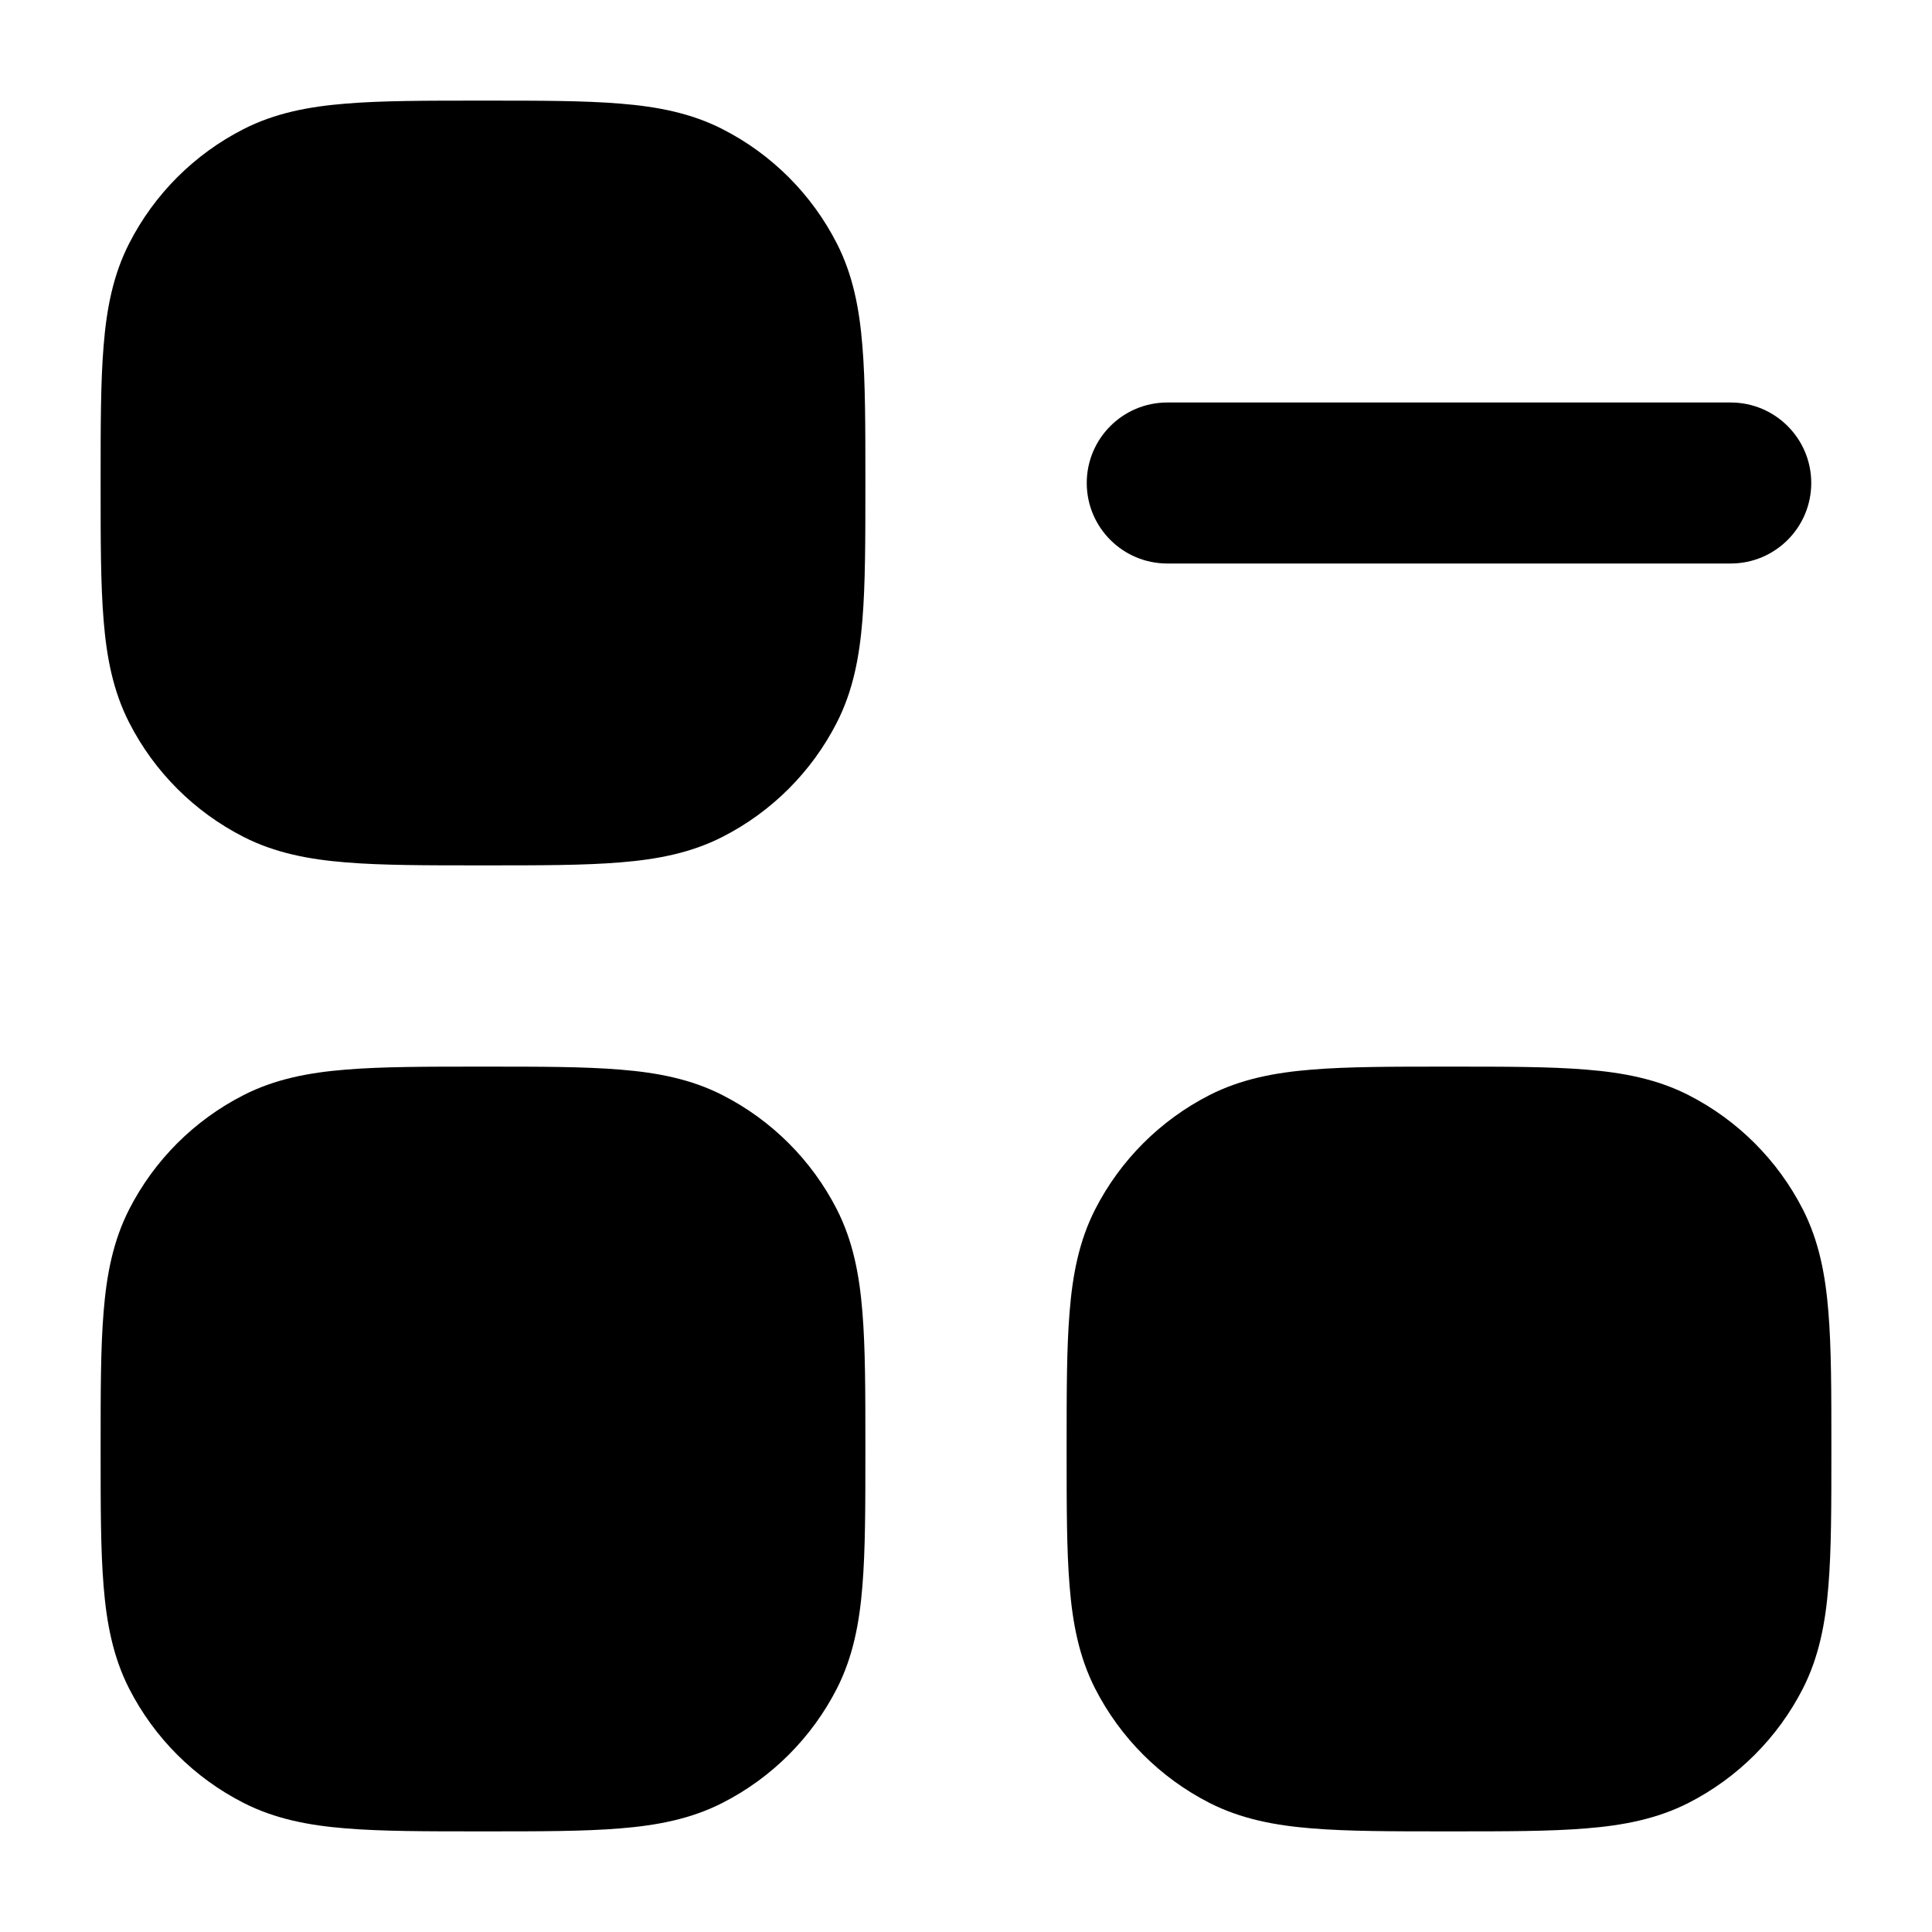 <svg width="24" height="24" viewBox="0 0 24 24" xmlns="http://www.w3.org/2000/svg">
<path class="pr-icon-bulk-secondary" d="M18.031 13.25C18.705 13.25 19.256 13.25 19.703 13.287C20.166 13.324 20.585 13.405 20.976 13.604C21.587 13.916 22.084 14.413 22.396 15.024C22.595 15.415 22.676 15.834 22.713 16.297C22.75 16.744 22.75 17.295 22.75 17.968V17.969V18.031V18.032C22.75 18.705 22.75 19.256 22.713 19.703C22.676 20.166 22.595 20.585 22.396 20.976C22.084 21.587 21.587 22.084 20.976 22.396C20.585 22.595 20.166 22.676 19.703 22.713C19.256 22.75 18.705 22.75 18.032 22.75H18.031H17.969H17.968C17.295 22.75 16.744 22.75 16.297 22.713C15.834 22.676 15.415 22.595 15.024 22.396C14.413 22.084 13.916 21.587 13.604 20.976C13.405 20.585 13.324 20.166 13.287 19.703C13.25 19.256 13.25 18.705 13.25 18.031V18.031V17.969V17.969C13.25 17.295 13.25 16.744 13.287 16.297C13.324 15.834 13.405 15.415 13.604 15.024C13.916 14.413 14.413 13.916 15.024 13.604C15.415 13.405 15.834 13.324 16.297 13.287C16.744 13.25 17.295 13.25 17.969 13.25H17.969H18.031H18.031Z" fill="currentColor"/>
<path class="pr-icon-bulk-primary" d="M6.031 13.25C6.705 13.25 7.256 13.25 7.703 13.287C8.166 13.324 8.585 13.405 8.975 13.604C9.587 13.916 10.084 14.413 10.396 15.024C10.595 15.415 10.676 15.834 10.713 16.297C10.75 16.744 10.75 17.295 10.75 17.968V17.969V18.031V18.032C10.75 18.705 10.75 19.256 10.713 19.703C10.676 20.166 10.595 20.585 10.396 20.976C10.084 21.587 9.587 22.084 8.975 22.396C8.585 22.595 8.166 22.676 7.703 22.713C7.256 22.75 6.705 22.75 6.031 22.75H6.031H5.969H5.969C5.295 22.75 4.744 22.75 4.297 22.713C3.834 22.676 3.415 22.595 3.025 22.396C2.413 22.084 1.916 21.587 1.604 20.976C1.405 20.585 1.324 20.166 1.287 19.703C1.25 19.256 1.25 18.705 1.25 18.031V18.031V17.969V17.969C1.25 17.295 1.25 16.744 1.287 16.297C1.324 15.834 1.405 15.415 1.604 15.024C1.916 14.413 2.413 13.916 3.025 13.604C3.415 13.405 3.834 13.324 4.297 13.287C4.744 13.25 5.295 13.25 5.969 13.25H5.969H6.031H6.031Z" fill="currentColor"/>
<path class="pr-icon-bulk-secondary" d="M6.031 1.25C6.705 1.25 7.256 1.25 7.703 1.287C8.166 1.324 8.585 1.405 8.975 1.604C9.587 1.916 10.084 2.413 10.396 3.025C10.595 3.415 10.676 3.834 10.713 4.297C10.75 4.744 10.75 5.295 10.75 5.969V5.969V6.031V6.031C10.75 6.705 10.75 7.256 10.713 7.703C10.676 8.166 10.595 8.585 10.396 8.975C10.084 9.587 9.587 10.084 8.975 10.396C8.585 10.595 8.166 10.676 7.703 10.713C7.256 10.75 6.705 10.75 6.031 10.75H6.031H5.969H5.969C5.295 10.75 4.744 10.75 4.297 10.713C3.834 10.676 3.415 10.595 3.025 10.396C2.413 10.084 1.916 9.587 1.604 8.975C1.405 8.585 1.324 8.166 1.287 7.703C1.25 7.256 1.25 6.705 1.25 6.031V6.031V5.969V5.969C1.25 5.295 1.25 4.744 1.287 4.297C1.324 3.834 1.405 3.415 1.604 3.025C1.916 2.413 2.413 1.916 3.025 1.604C3.415 1.405 3.834 1.324 4.297 1.287C4.744 1.25 5.295 1.25 5.969 1.25H5.969H6.031H6.031Z" fill="currentColor"/>
<path class="pr-icon-bulk-primary" d="M14.5 5H21.5C22.052 5 22.5 5.448 22.5 6C22.5 6.552 22.052 7 21.5 7L14.5 7C13.948 7 13.5 6.552 13.5 6C13.5 5.448 13.948 5 14.5 5Z" fill="currentColor"/>
</svg>

